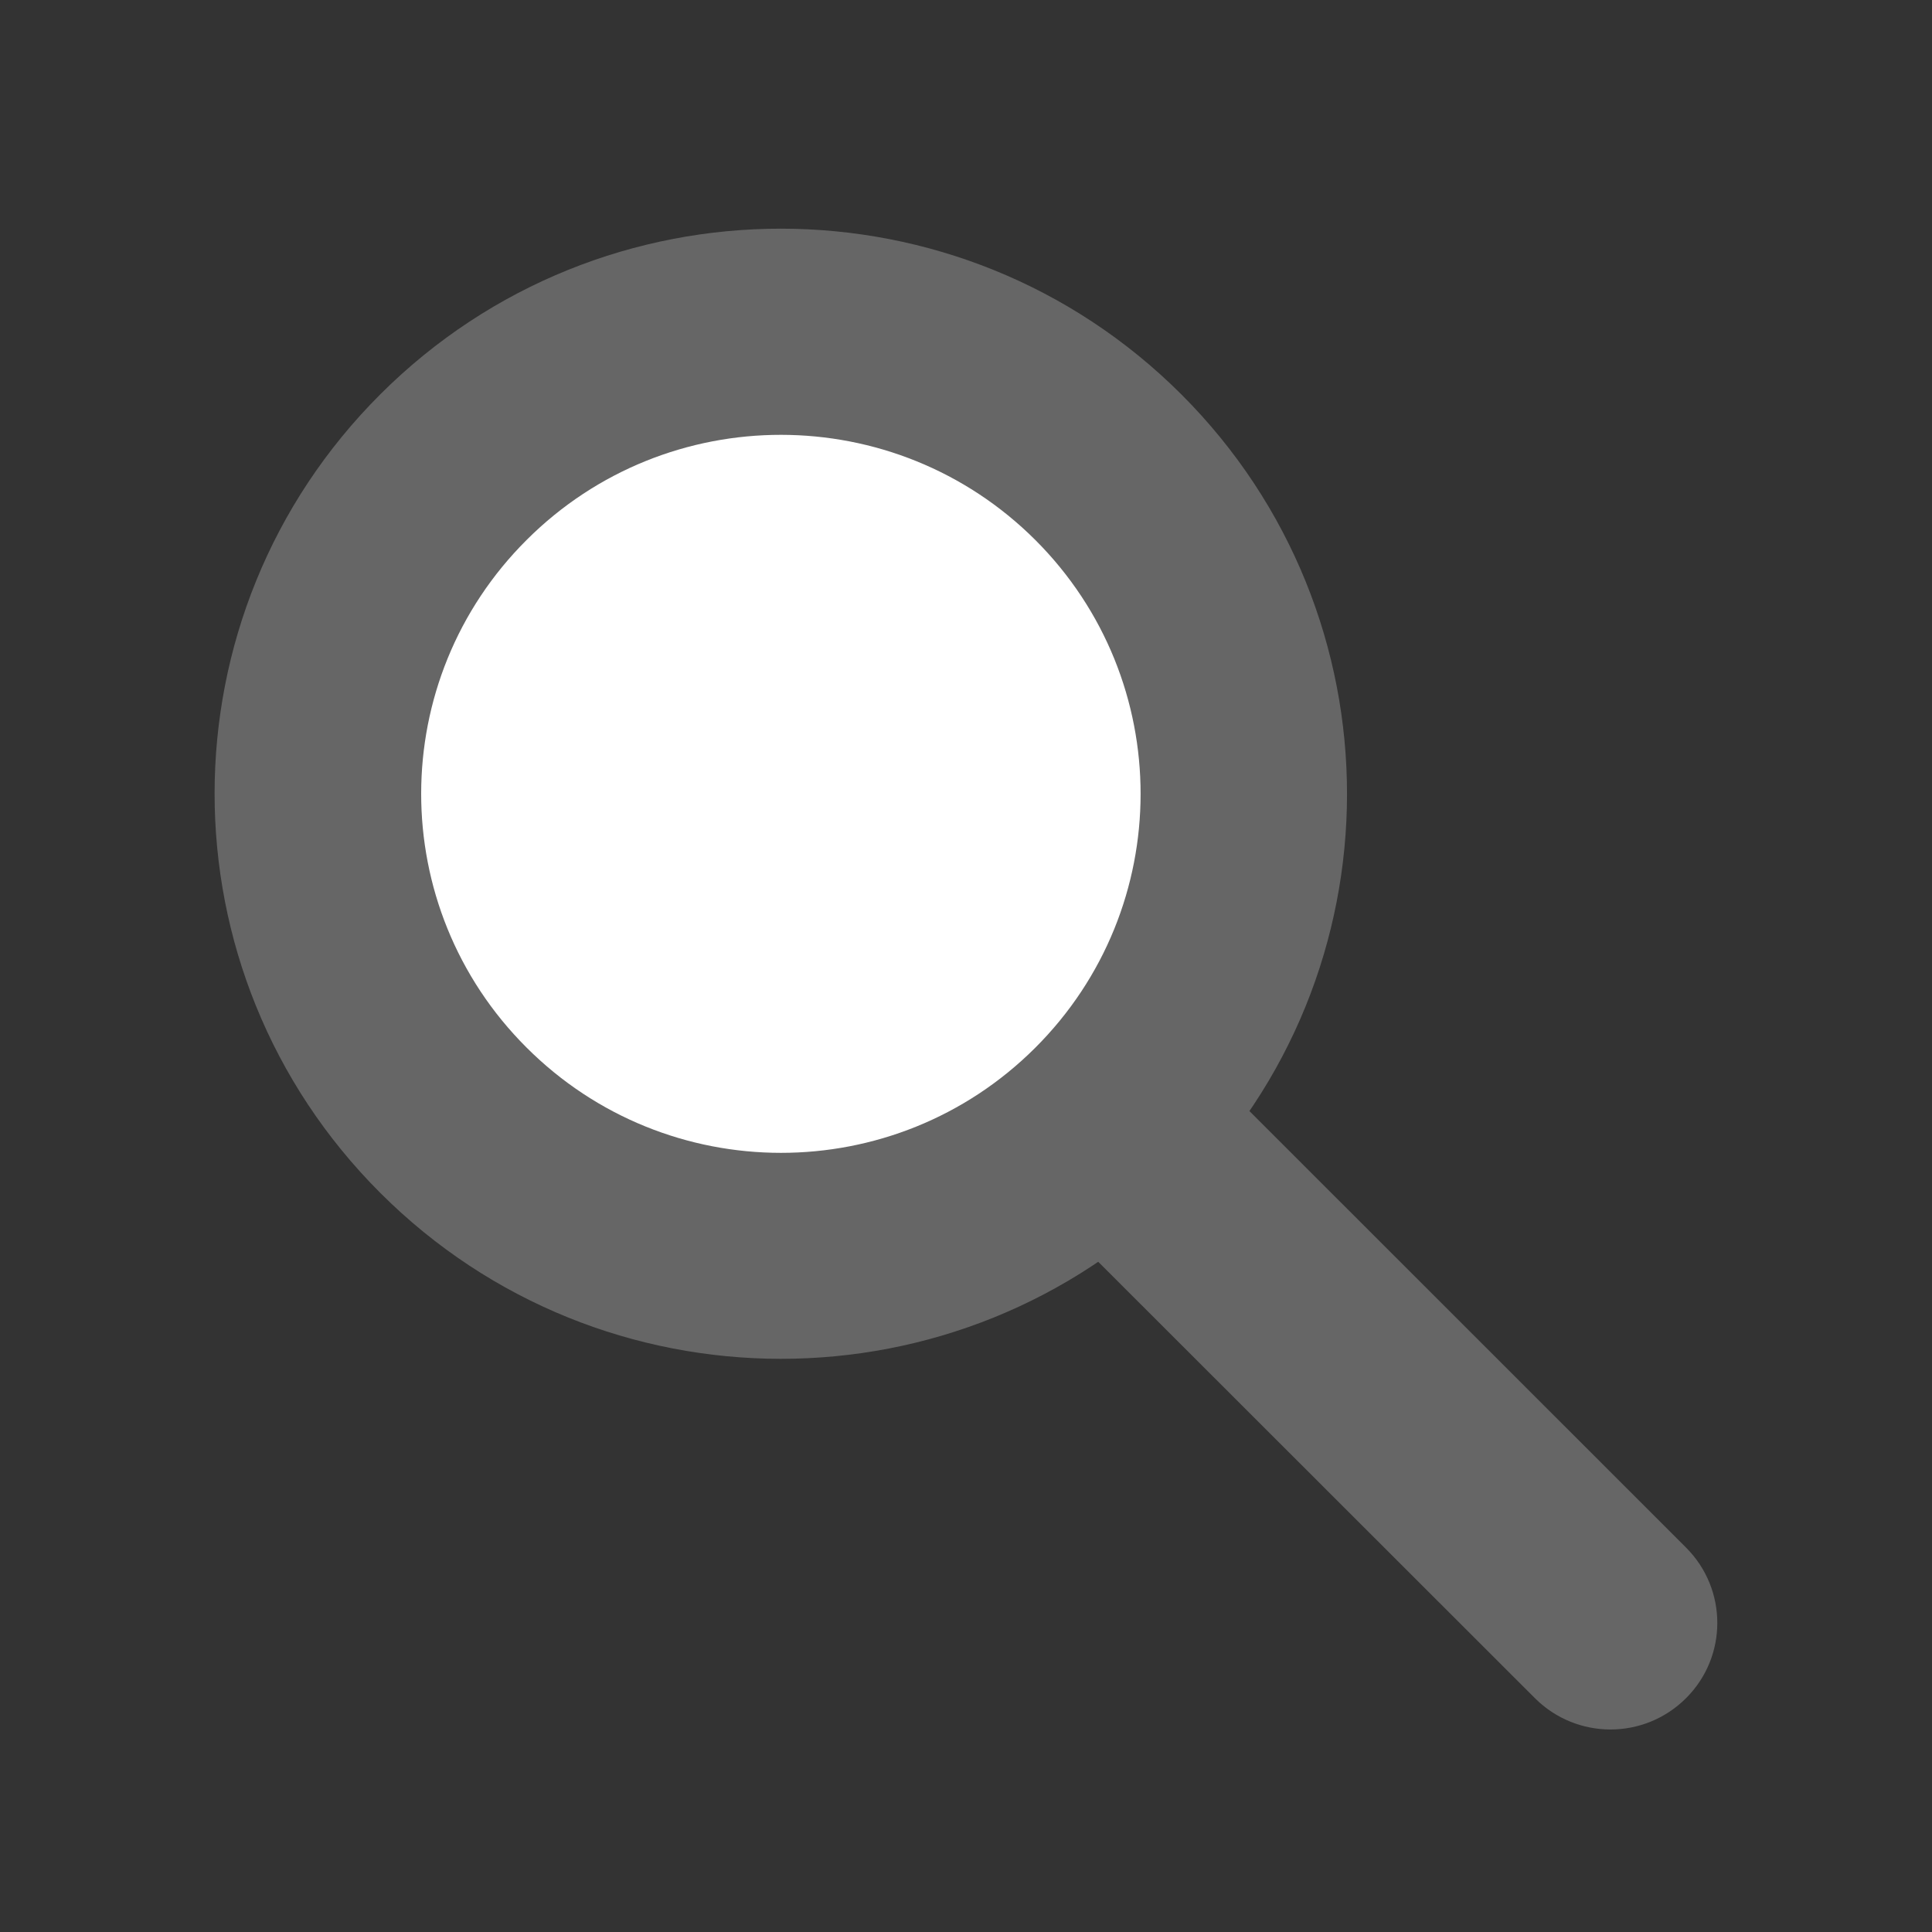 <svg xmlns="http://www.w3.org/2000/svg" width="18" height="18" viewBox="0 0 18 18"><rect x="0" y="0" width="18" height="18" fill="#333333" stroke="none"/><svg xmlns:xlink="http://www.w3.org/1999/xlink" id="search" width="18" height="18" x="0" y="0" version="1.1" viewBox="1 74 18 18"><g id="search-Layer_8"><path fill="#666" d="m12.007 77.675c2.059 2.059 2.057 5.392-0.005 7.445-2.06 2.055-5.398 2.053-7.458-0.005-2.061-2.058-2.059-5.39 0.003-7.445s5.401-2.052 7.46 0.005z"/><path fill="#fff" d="m10.646 79.031c1.309 1.308 1.307 3.427-0.002 4.732s-3.431 1.304-4.739-0.004c-1.309-1.307-1.308-3.425 0.003-4.73 1.308-1.305 3.43-1.303 4.738 0.002z"/><path fill="#666" d="m16.708 88.418c0.389 0.388 0.389 1.017 0 1.404-0.39 0.389-1.019 0.388-1.408-0.001l-4.361-4.358c-0.39-0.39-0.39-1.018 0-1.405 0.389-0.387 1.019-0.387 1.408 0l4.361 4.36z"/></g></svg></svg>